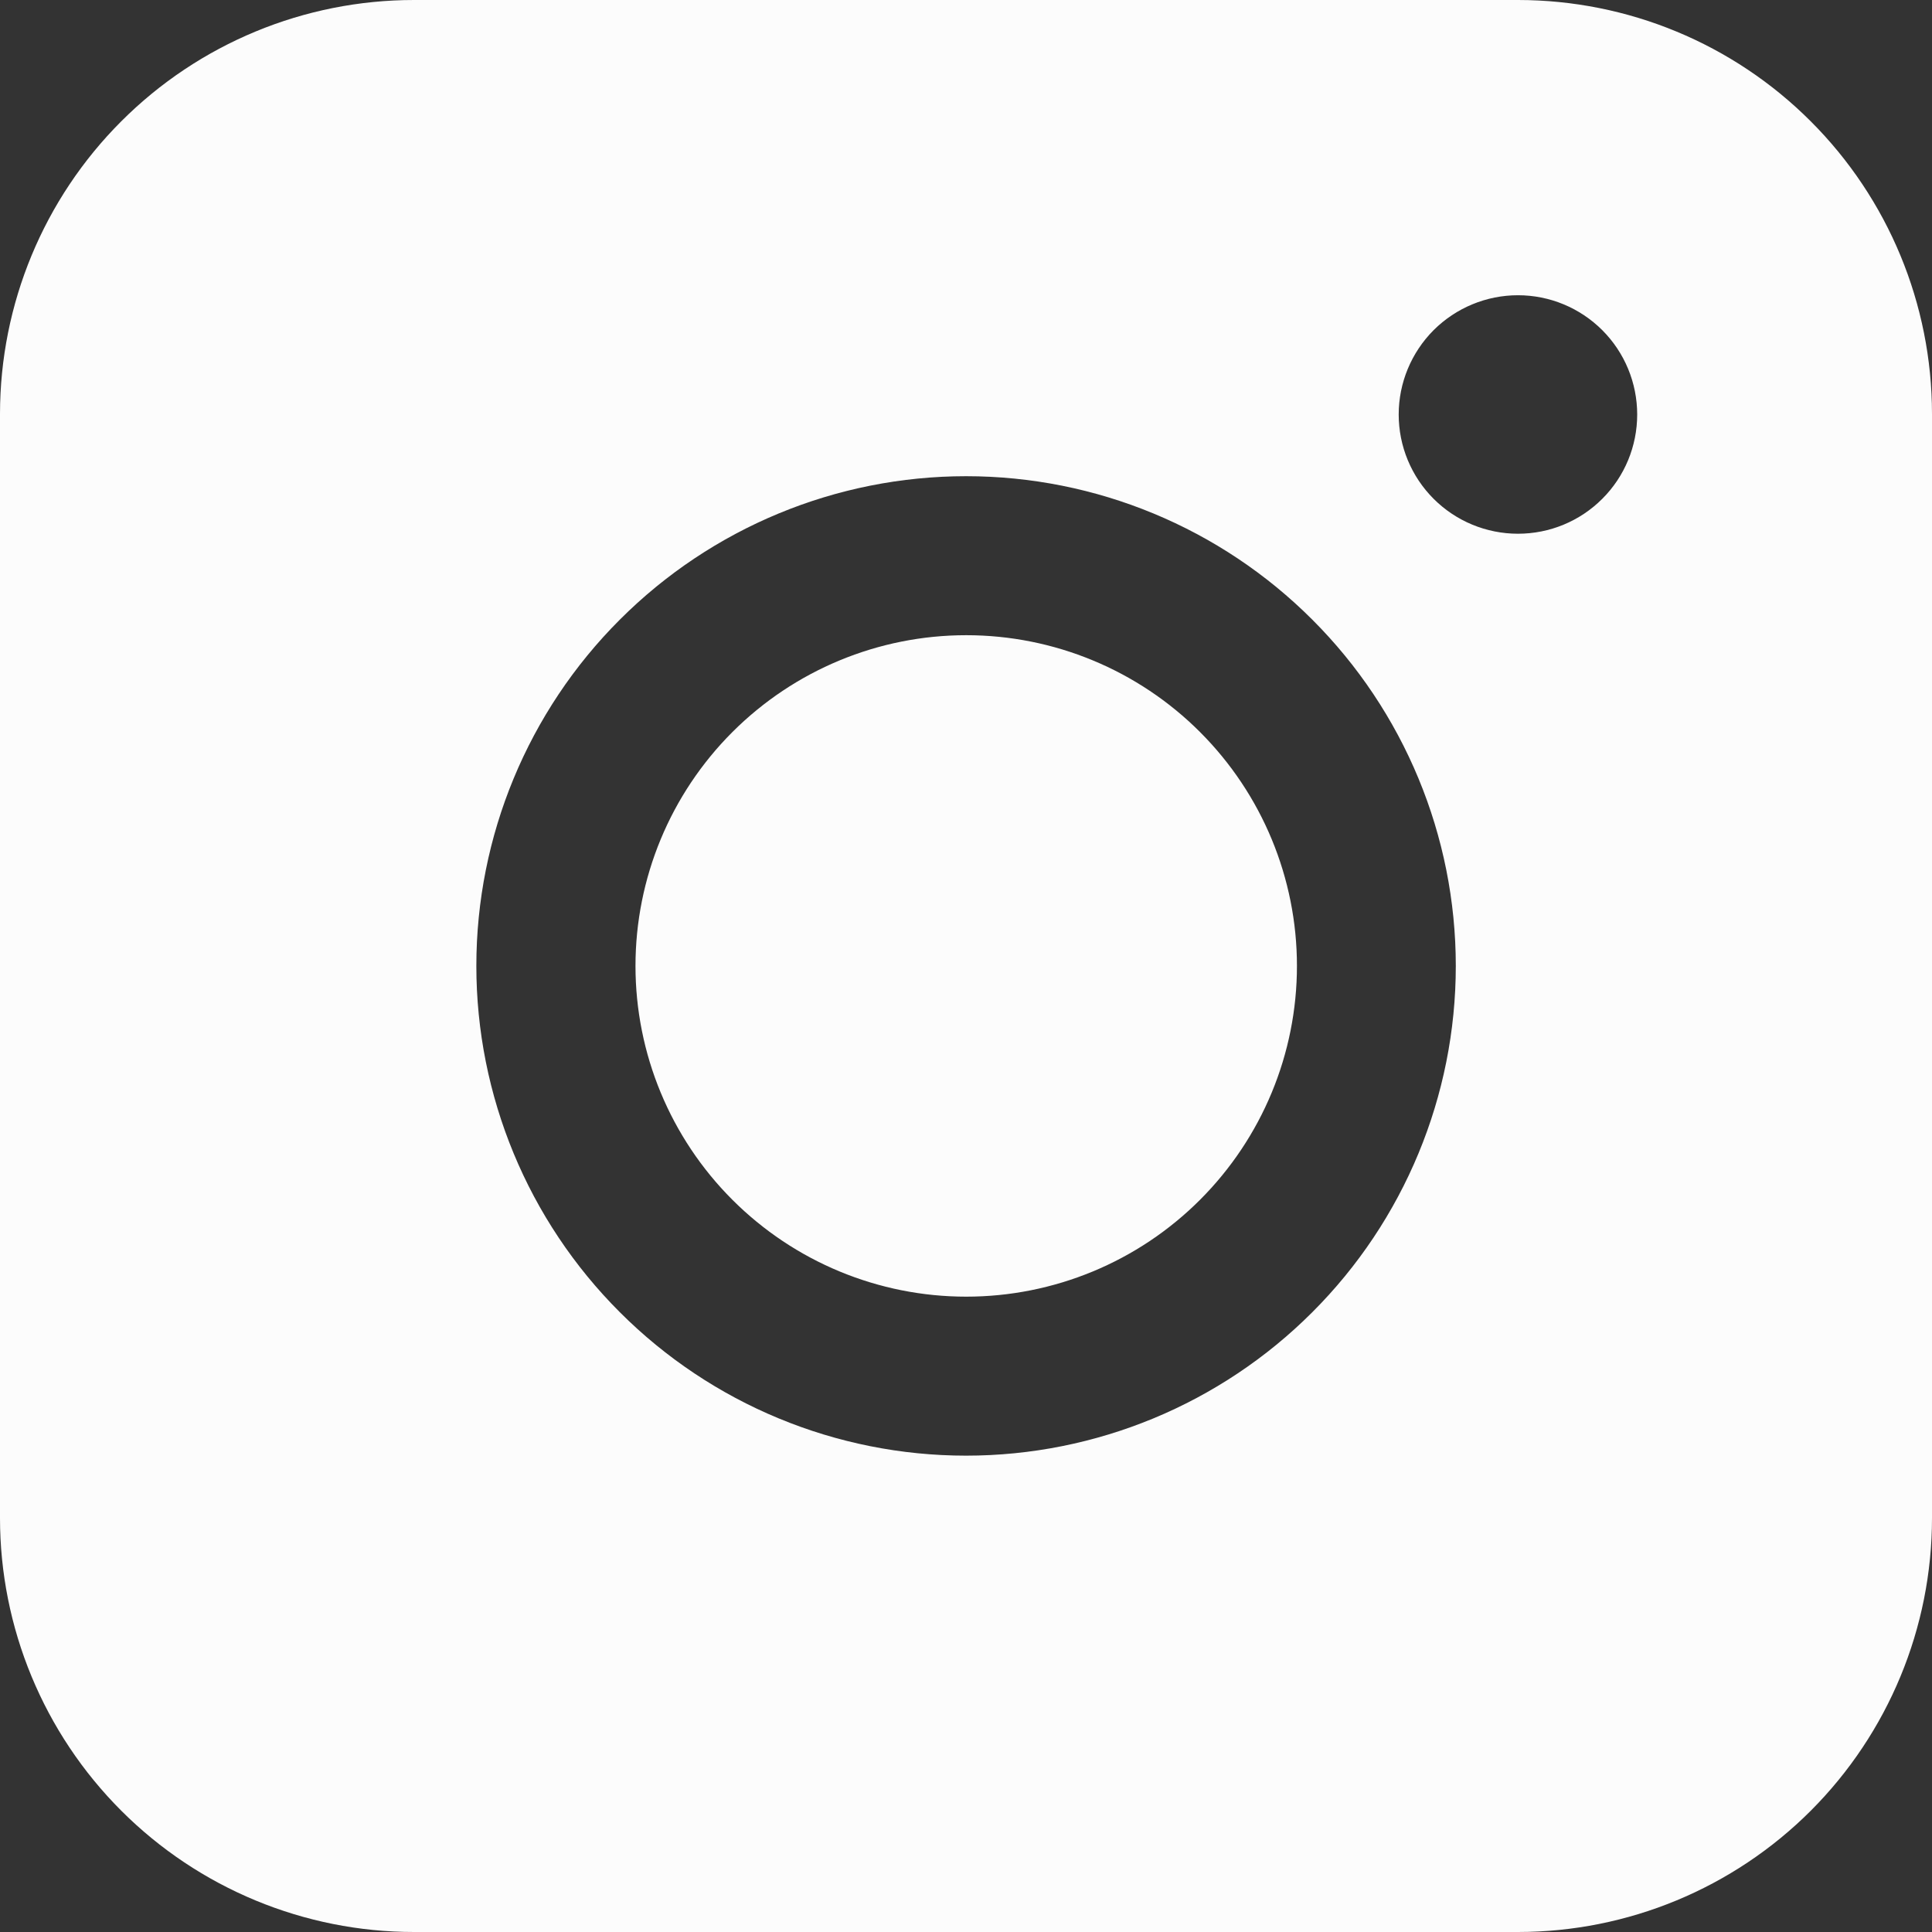 <svg width="27" height="27" viewBox="0 0 27 27" fill="none" xmlns="http://www.w3.org/2000/svg">
<rect x="0" y="0" width="27" height="27" fill="#333333" stroke="none"/>
<path fill-rule="evenodd" clip-rule="evenodd" d="M5.786 0C4.252 -1.13129e-07 2.781 0.609 1.696 1.694C0.61 2.779 0.001 4.25 0 5.784V21.214C0 22.748 0.61 24.22 1.695 25.305C2.78 26.39 4.252 27 5.786 27H21.216C22.75 26.999 24.221 26.39 25.306 25.305C26.391 24.219 27 22.748 27 21.214V5.784C26.999 4.25 26.39 2.779 25.305 1.695C24.221 0.61 22.75 0.001 21.216 0H5.786ZM22.88 5.793C22.88 6.235 22.705 6.659 22.392 6.971C22.08 7.284 21.656 7.459 21.214 7.459C20.772 7.459 20.348 7.284 20.035 6.971C19.723 6.659 19.547 6.235 19.547 5.793C19.547 5.351 19.723 4.927 20.035 4.614C20.348 4.302 20.772 4.126 21.214 4.126C21.656 4.126 22.08 4.302 22.392 4.614C22.705 4.927 22.88 5.351 22.88 5.793ZM13.503 8.877C12.277 8.877 11.102 9.364 10.235 10.231C9.368 11.098 8.881 12.273 8.881 13.499C8.881 14.725 9.368 15.9 10.235 16.767C11.102 17.634 12.277 18.121 13.503 18.121C14.729 18.121 15.905 17.634 16.771 16.767C17.638 15.9 18.125 14.725 18.125 13.499C18.125 12.273 17.638 11.098 16.771 10.231C15.905 9.364 14.729 8.877 13.503 8.877ZM6.657 13.499C6.657 11.684 7.378 9.943 8.662 8.66C9.945 7.376 11.686 6.655 13.501 6.655C15.316 6.655 17.057 7.376 18.34 8.66C19.624 9.943 20.345 11.684 20.345 13.499C20.345 15.314 19.624 17.055 18.34 18.338C17.057 19.622 15.316 20.343 13.501 20.343C11.686 20.343 9.945 19.622 8.662 18.338C7.378 17.055 6.657 15.314 6.657 13.499Z" fill="#FCFCFC"/>
</svg>
